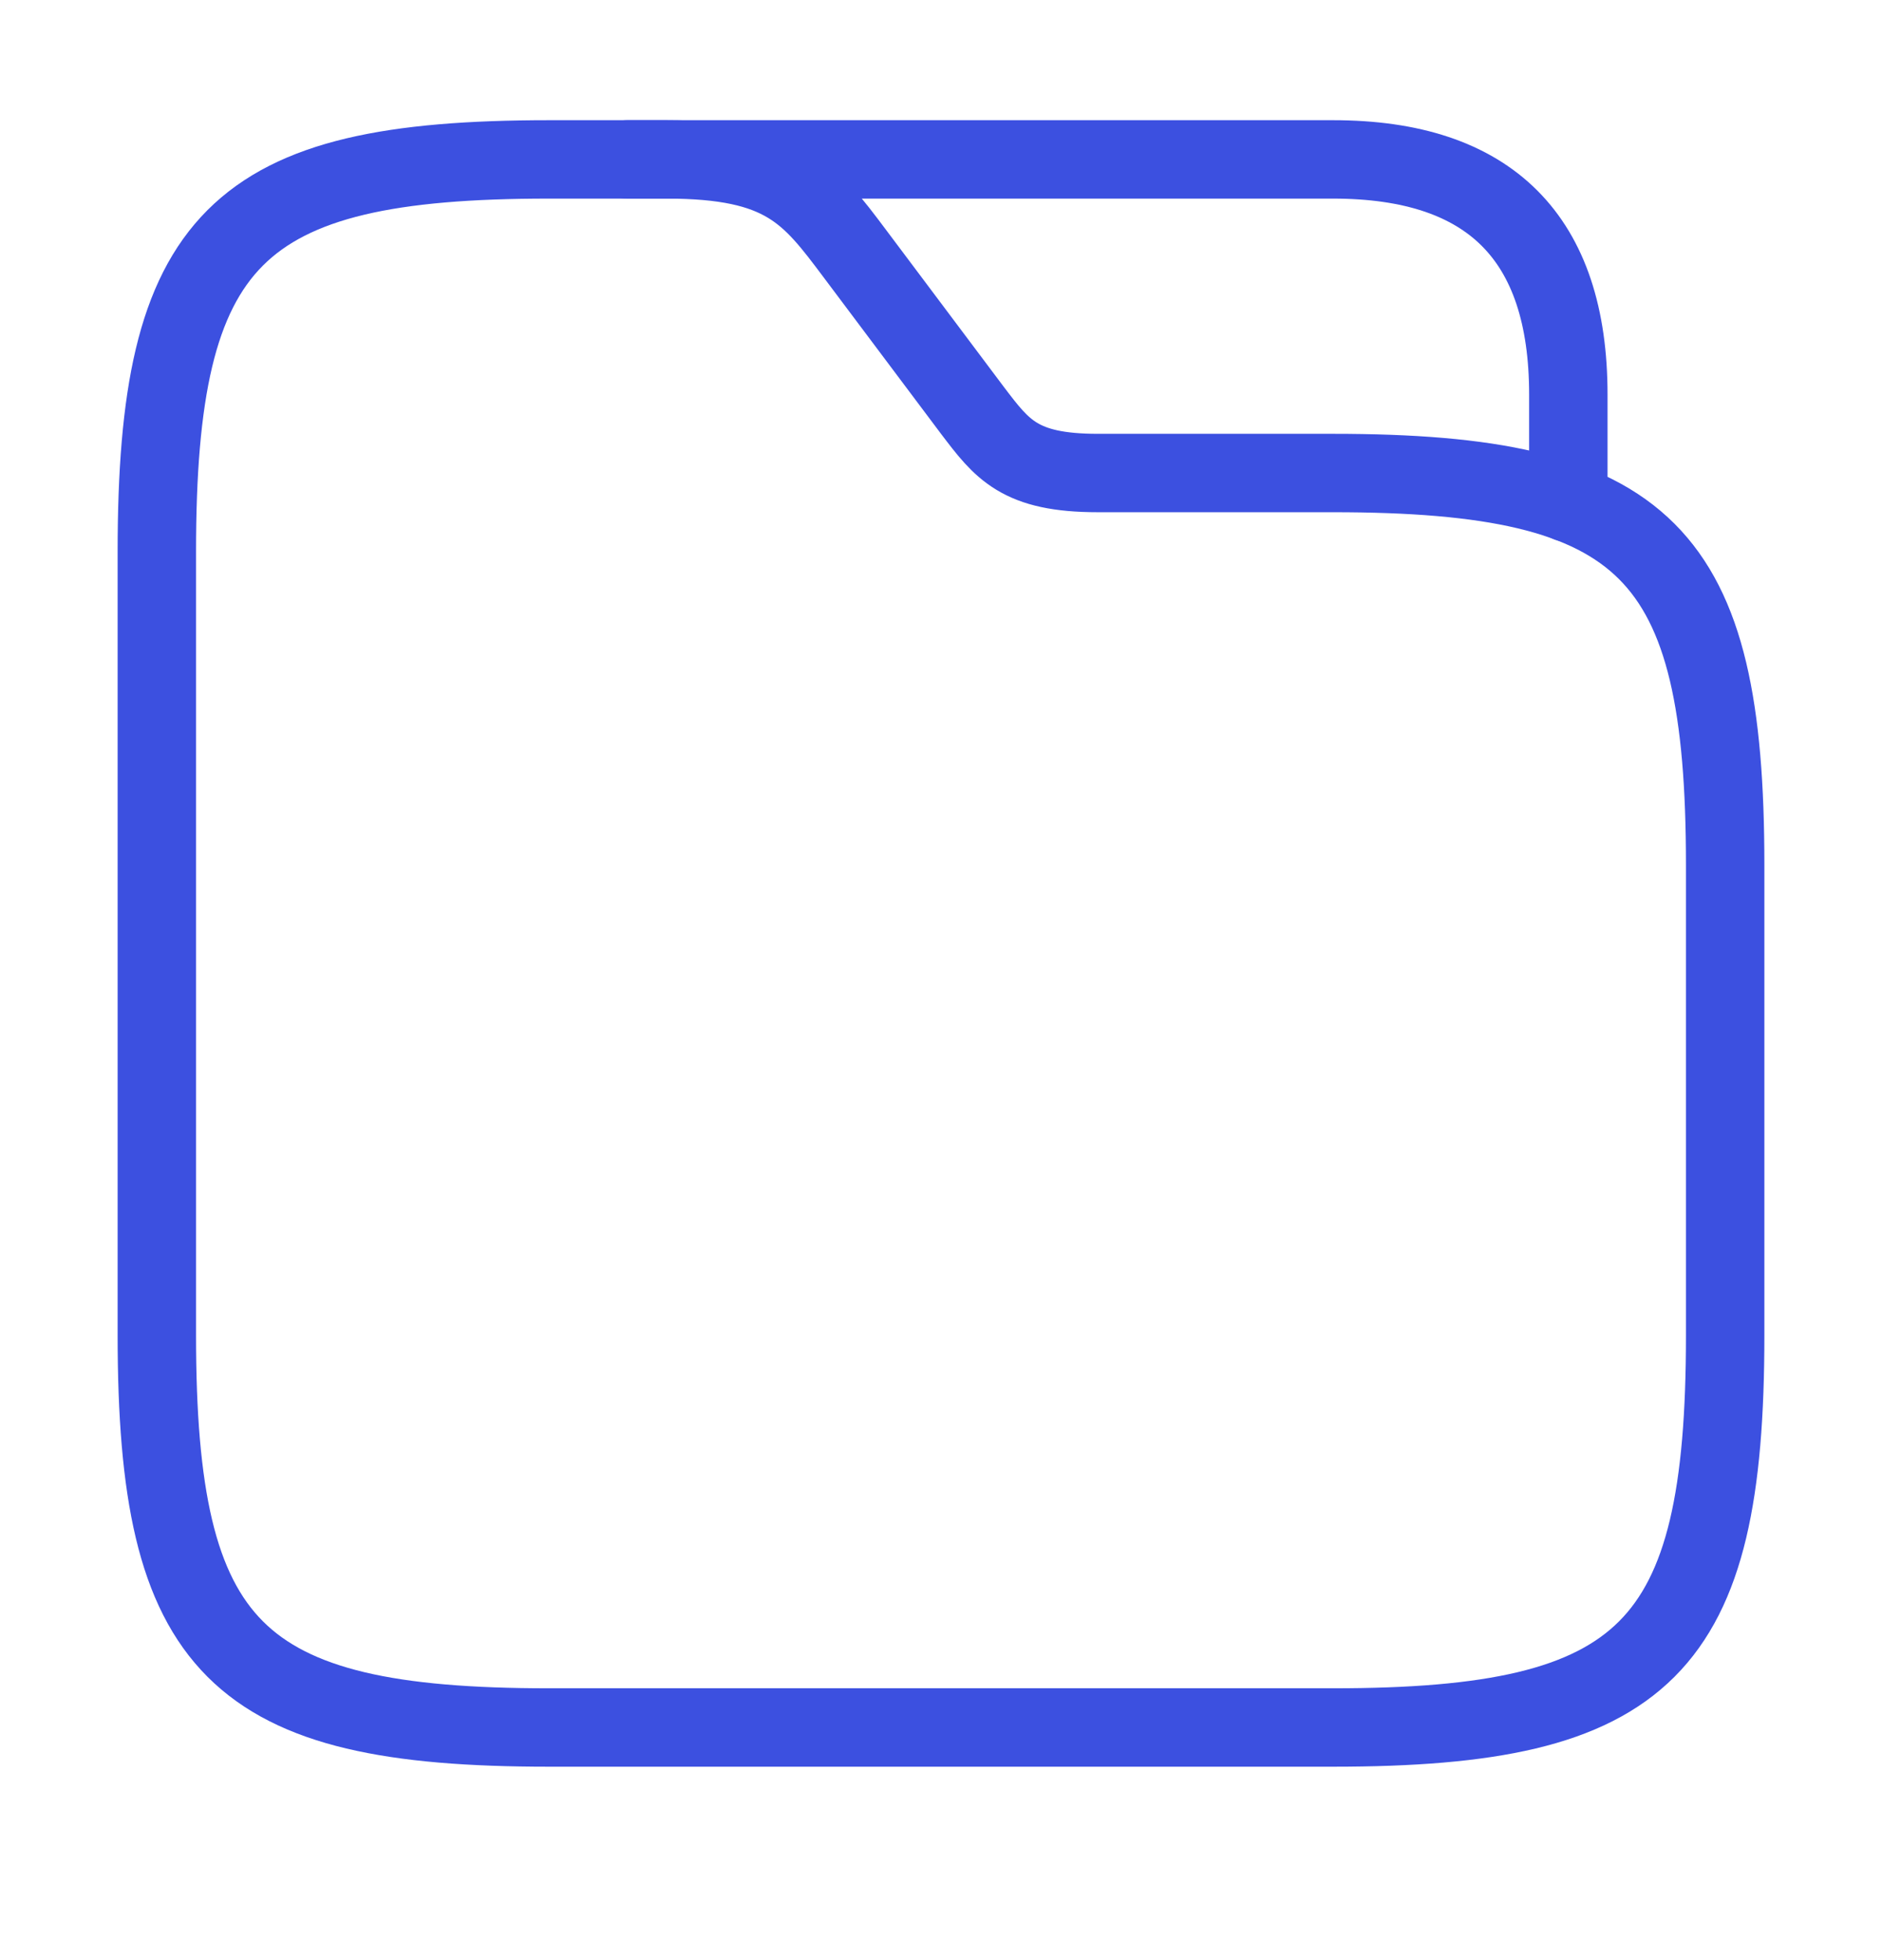 <svg width="24" height="25" viewBox="0 0 24 25" fill="none" xmlns="http://www.w3.org/2000/svg">
<path d="M22 11.033V17.033C22 21.033 21 22.033 17 22.033H7C3 22.033 2 21.033 2 17.033V7.033C2 3.033 3 2.033 7 2.033H8.5C10 2.033 10.33 2.473 10.9 3.233L12.4 5.233C12.78 5.733 13 6.033 14 6.033H17C21 6.033 22 7.033 22 11.033Z" stroke="#3C50E0" stroke-miterlimit="10"/>
<path d="M8 2.033H17C19 2.033 20 3.033 20 5.033V6.413" stroke="#3C50E0" stroke-miterlimit="10" stroke-linecap="round" stroke-linejoin="round"/>
</svg>
